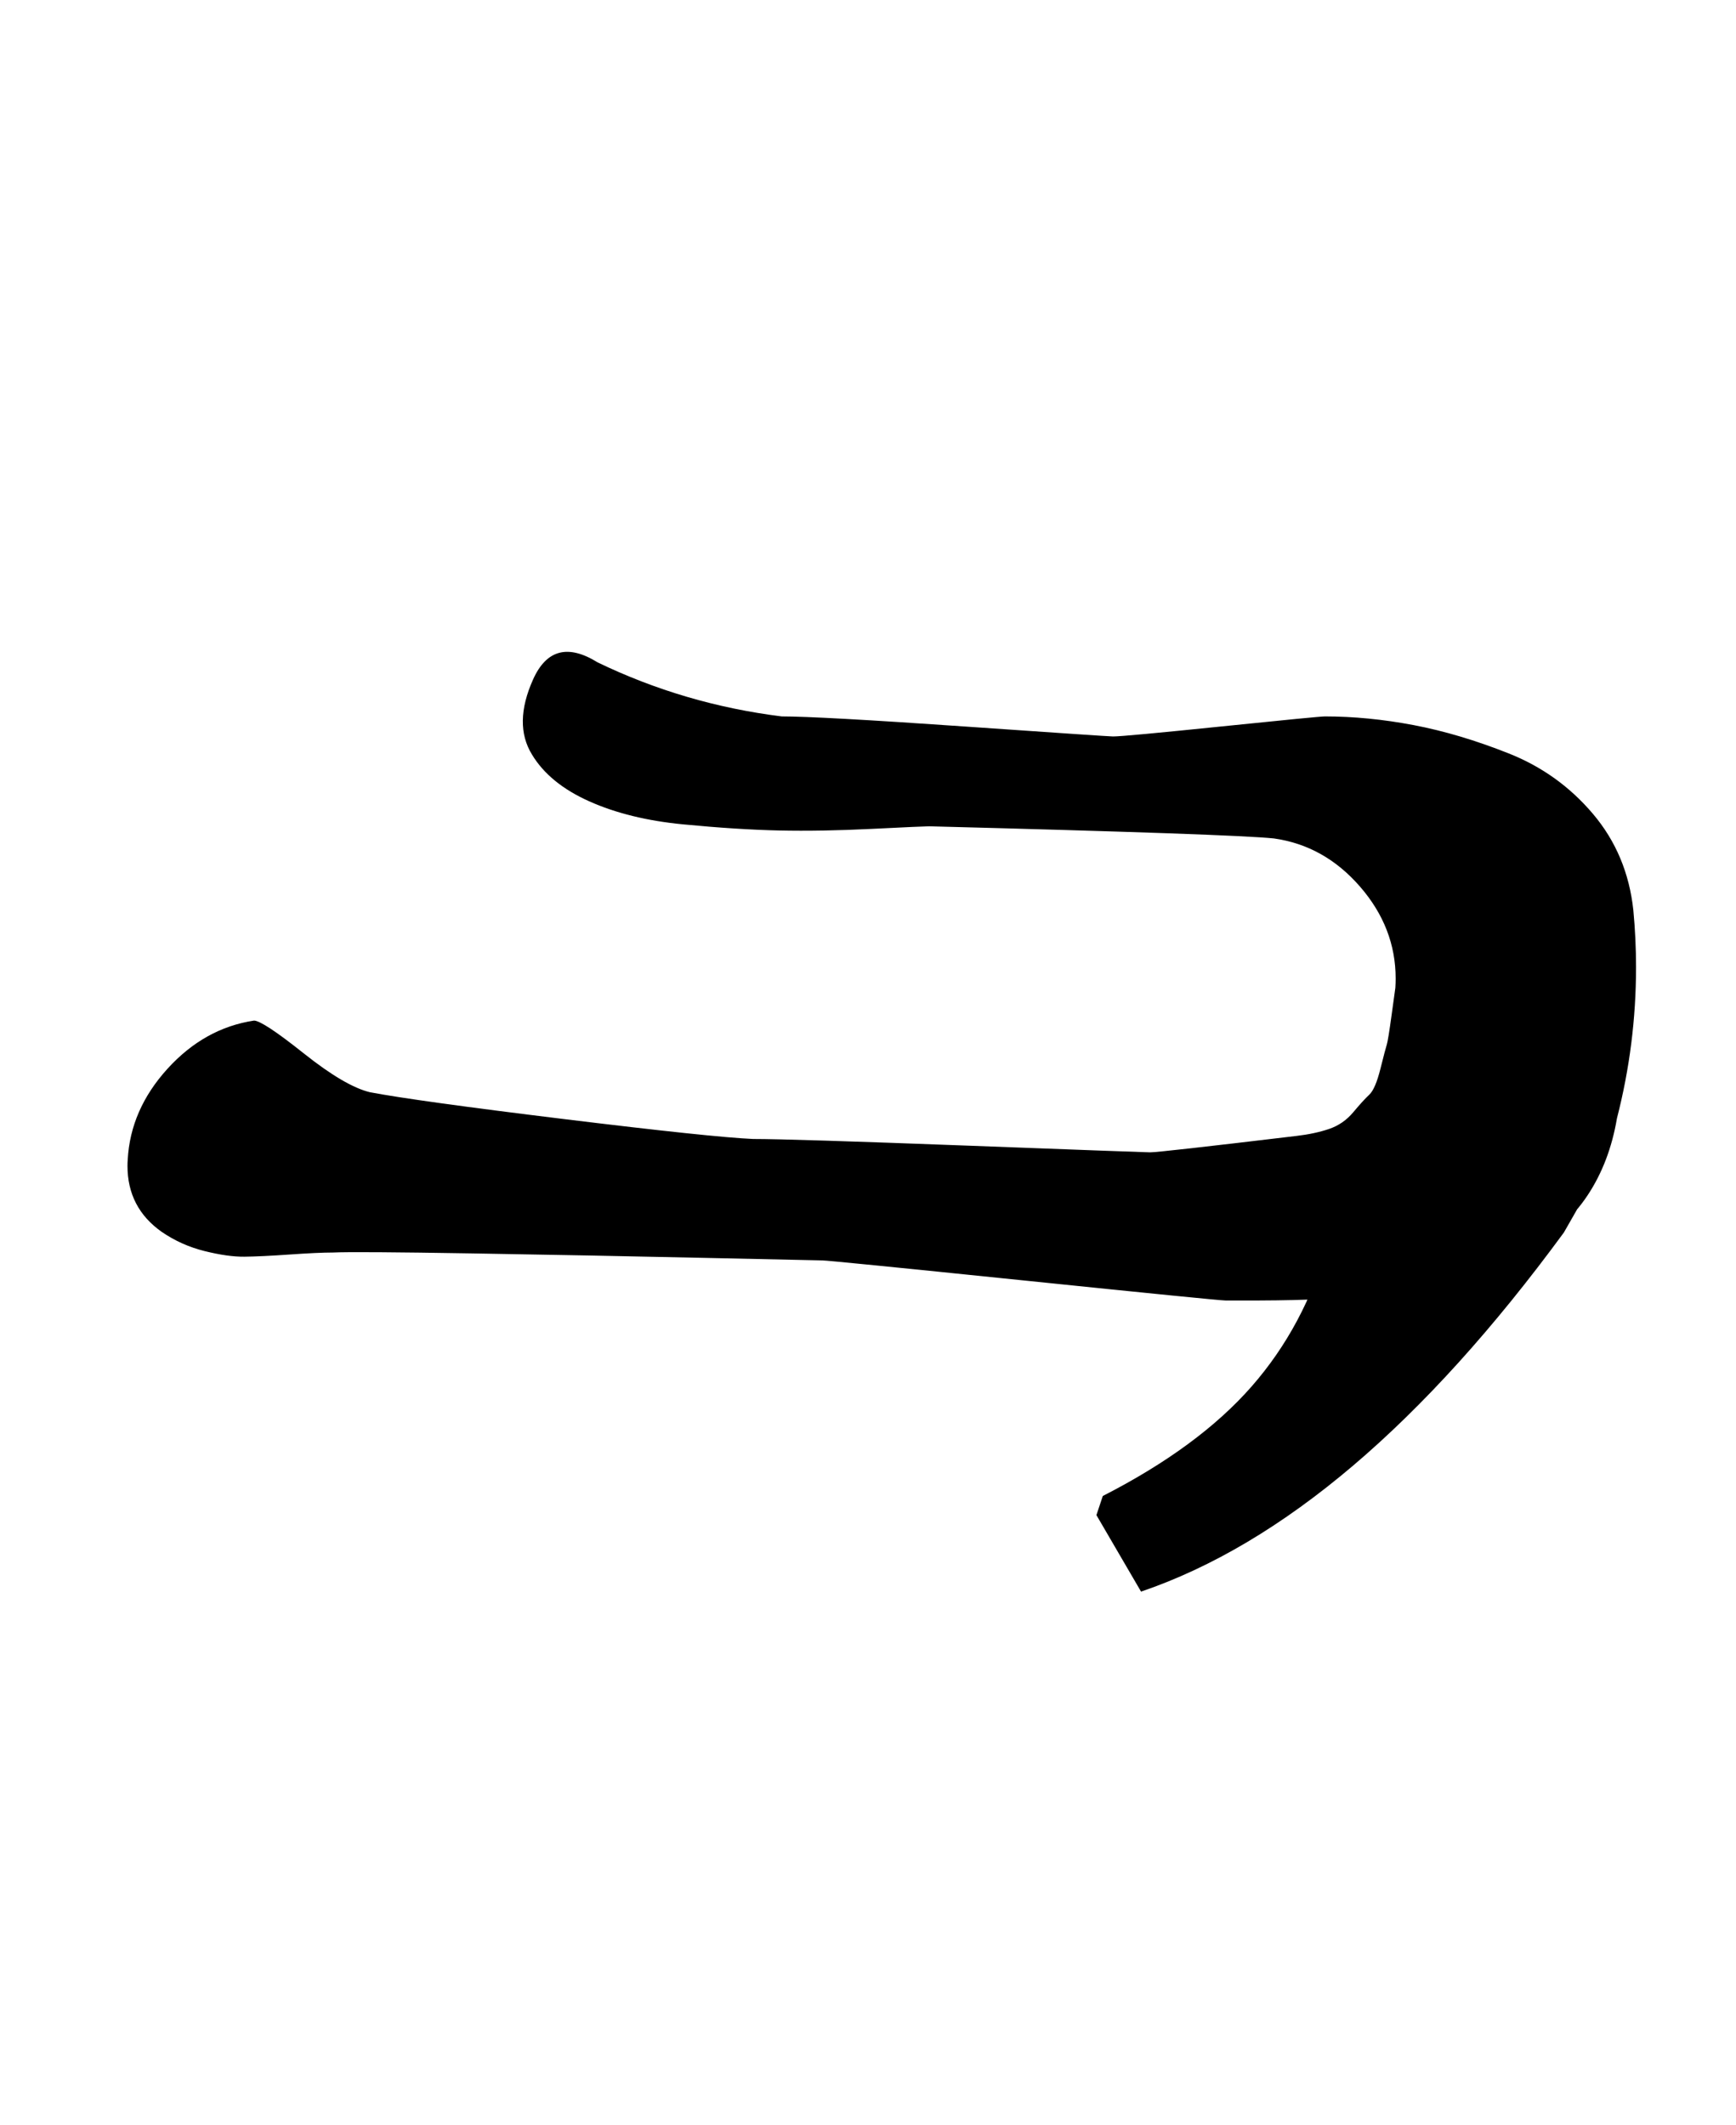 <?xml version="1.0" standalone="no"?>
<!DOCTYPE svg PUBLIC "-//W3C//DTD SVG 1.1//EN" "http://www.w3.org/Graphics/SVG/1.1/DTD/svg11.dtd" >
<svg xmlns="http://www.w3.org/2000/svg" xmlns:xlink="http://www.w3.org/1999/xlink" version="1.1" viewBox="-10 0 817 1000">
  <g transform="matrix(1 0 0 -1 0 800)">
   <path fill="currentColor"
d="M506 87l3 9q45 23 70 51.5t36 67.5l127 33l-16 -28q-99 -135 -199 -169zM357.828 462.857q17.75 0 85.821 -4.715q68.071 -4.714 70.179 -4.714q5.107 0 51.036 4.714q45.928 4.715 48.678 4.715q20.207 0 41.688 -4.074t44.86 -13.36
q23.379 -9.287 39.577 -28.408q16.198 -19.12 19.018 -45.301q1.27 -13.419 1.27 -26.912q0 -36.116 -8.984 -71.088q-3.493 -20.628 -13.787 -36.176q-10.295 -15.549 -27.188 -24.447q-16.894 -8.899 -32.16 -14.5t-38.059 -7.666
t-34.905 -2.524q-12.114 -0.46 -32.056 -0.411q-4.17 0.011 -6.131 0.011q-3.144 0 -94.857 9.429t-94.857 9.429q-0.679 0 -54.746 1.183q-54.067 1.184 -109.745 2.11q-55.679 0.927 -65.794 0.421
q-6.96 0 -20.426 -0.941q-13.467 -0.941 -21.238 -1.023q-7.771 -0.081 -18.727 2.64q-10.955 2.722 -20.182 9.04q-16.113 11.352 -16.113 31.064q0 1.469 0.113 2.937q1.276 23.559 18.689 42.73
q17.413 19.17 40.74 22.698q4.022 0 23.444 -15.452q19.422 -15.453 31.127 -18.262q21.621 -4.108 91.286 -12.629q69.665 -8.521 89 -9.371q17.893 0 101.25 -3.143q83.357 -3.144 85.607 -3.144q4.328 0 68.856 7.715
q8.678 1.011 15.382 3.288q6.704 2.276 11.387 7.873q4.683 5.598 7.542 8.267t5.239 12.177q2.381 9.508 2.994 11.38t2.291 14.101q1.677 12.229 1.737 12.629q0.143 2.17 0.143 4.365q0 23.951 -16.785 43.266
q-16.784 19.314 -40.501 22.655q-19.552 2.031 -162.285 5.714q-2.482 0 -26.679 -1.201q-24.197 -1.2 -43.973 -0.766q-19.776 0.435 -45.144 2.883q-25.366 2.448 -44.109 10.822t-26.953 21.977q-8.928 14.441 0.502 35.426
t30.355 8.003q40.787 -19.706 86.571 -25.429z" />
  </g>

</svg>
